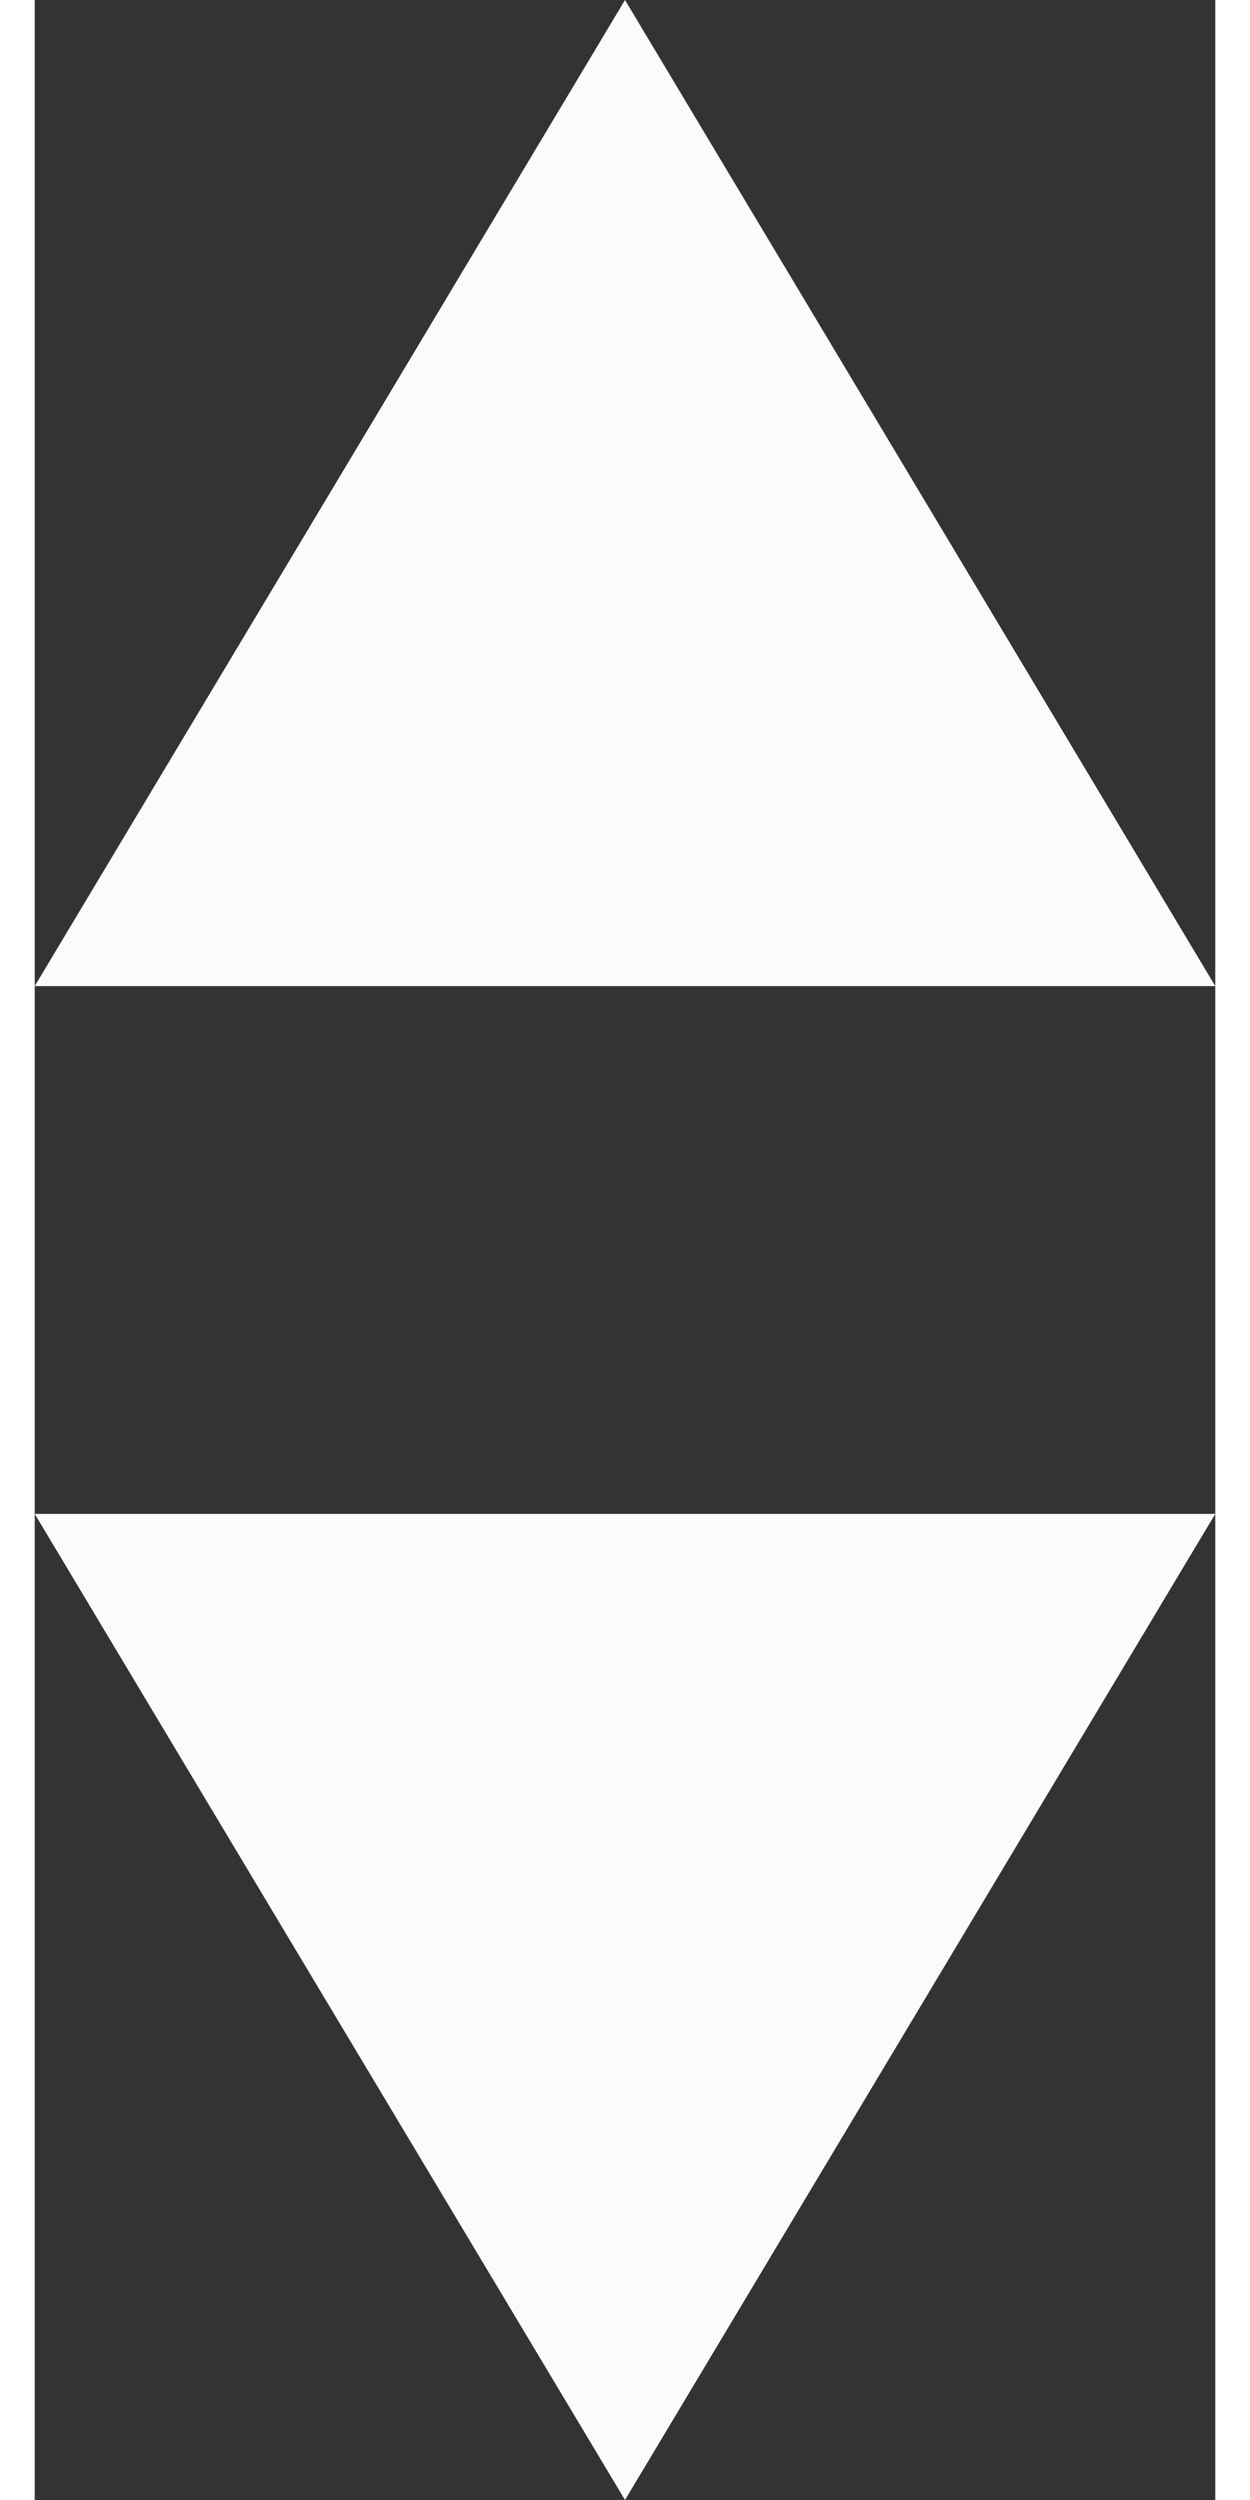 <?xml version="1.0" encoding="utf-8"?>
<!-- Generator: Adobe Illustrator 20.1.0, SVG Export Plug-In . SVG Version: 6.00 Build 0)  -->
<svg version="1.1" id="Layer_1" xmlns="http://www.w3.org/2000/svg" xmlns:xlink="http://www.w3.org/1999/xlink" x="0px" y="0px"
	 width="9px" height="18px" viewBox="0 0 17 36" style="enable-background:new 0 0 17 36;" xml:space="preserve">
<rect x="0" y="0" width="17" height="36" fill="#333333" stroke="none"/>
<style type="text/css">
	.st0{fill:#FCFAFA;}
</style>
<title>ico_selectarrow</title>
<polygon class="st0" points="0,14.2 17,14.2 8.5,0 "/>
<polygon class="st0" points="0,21.8 17,21.8 8.5,36 "/>
</svg>
